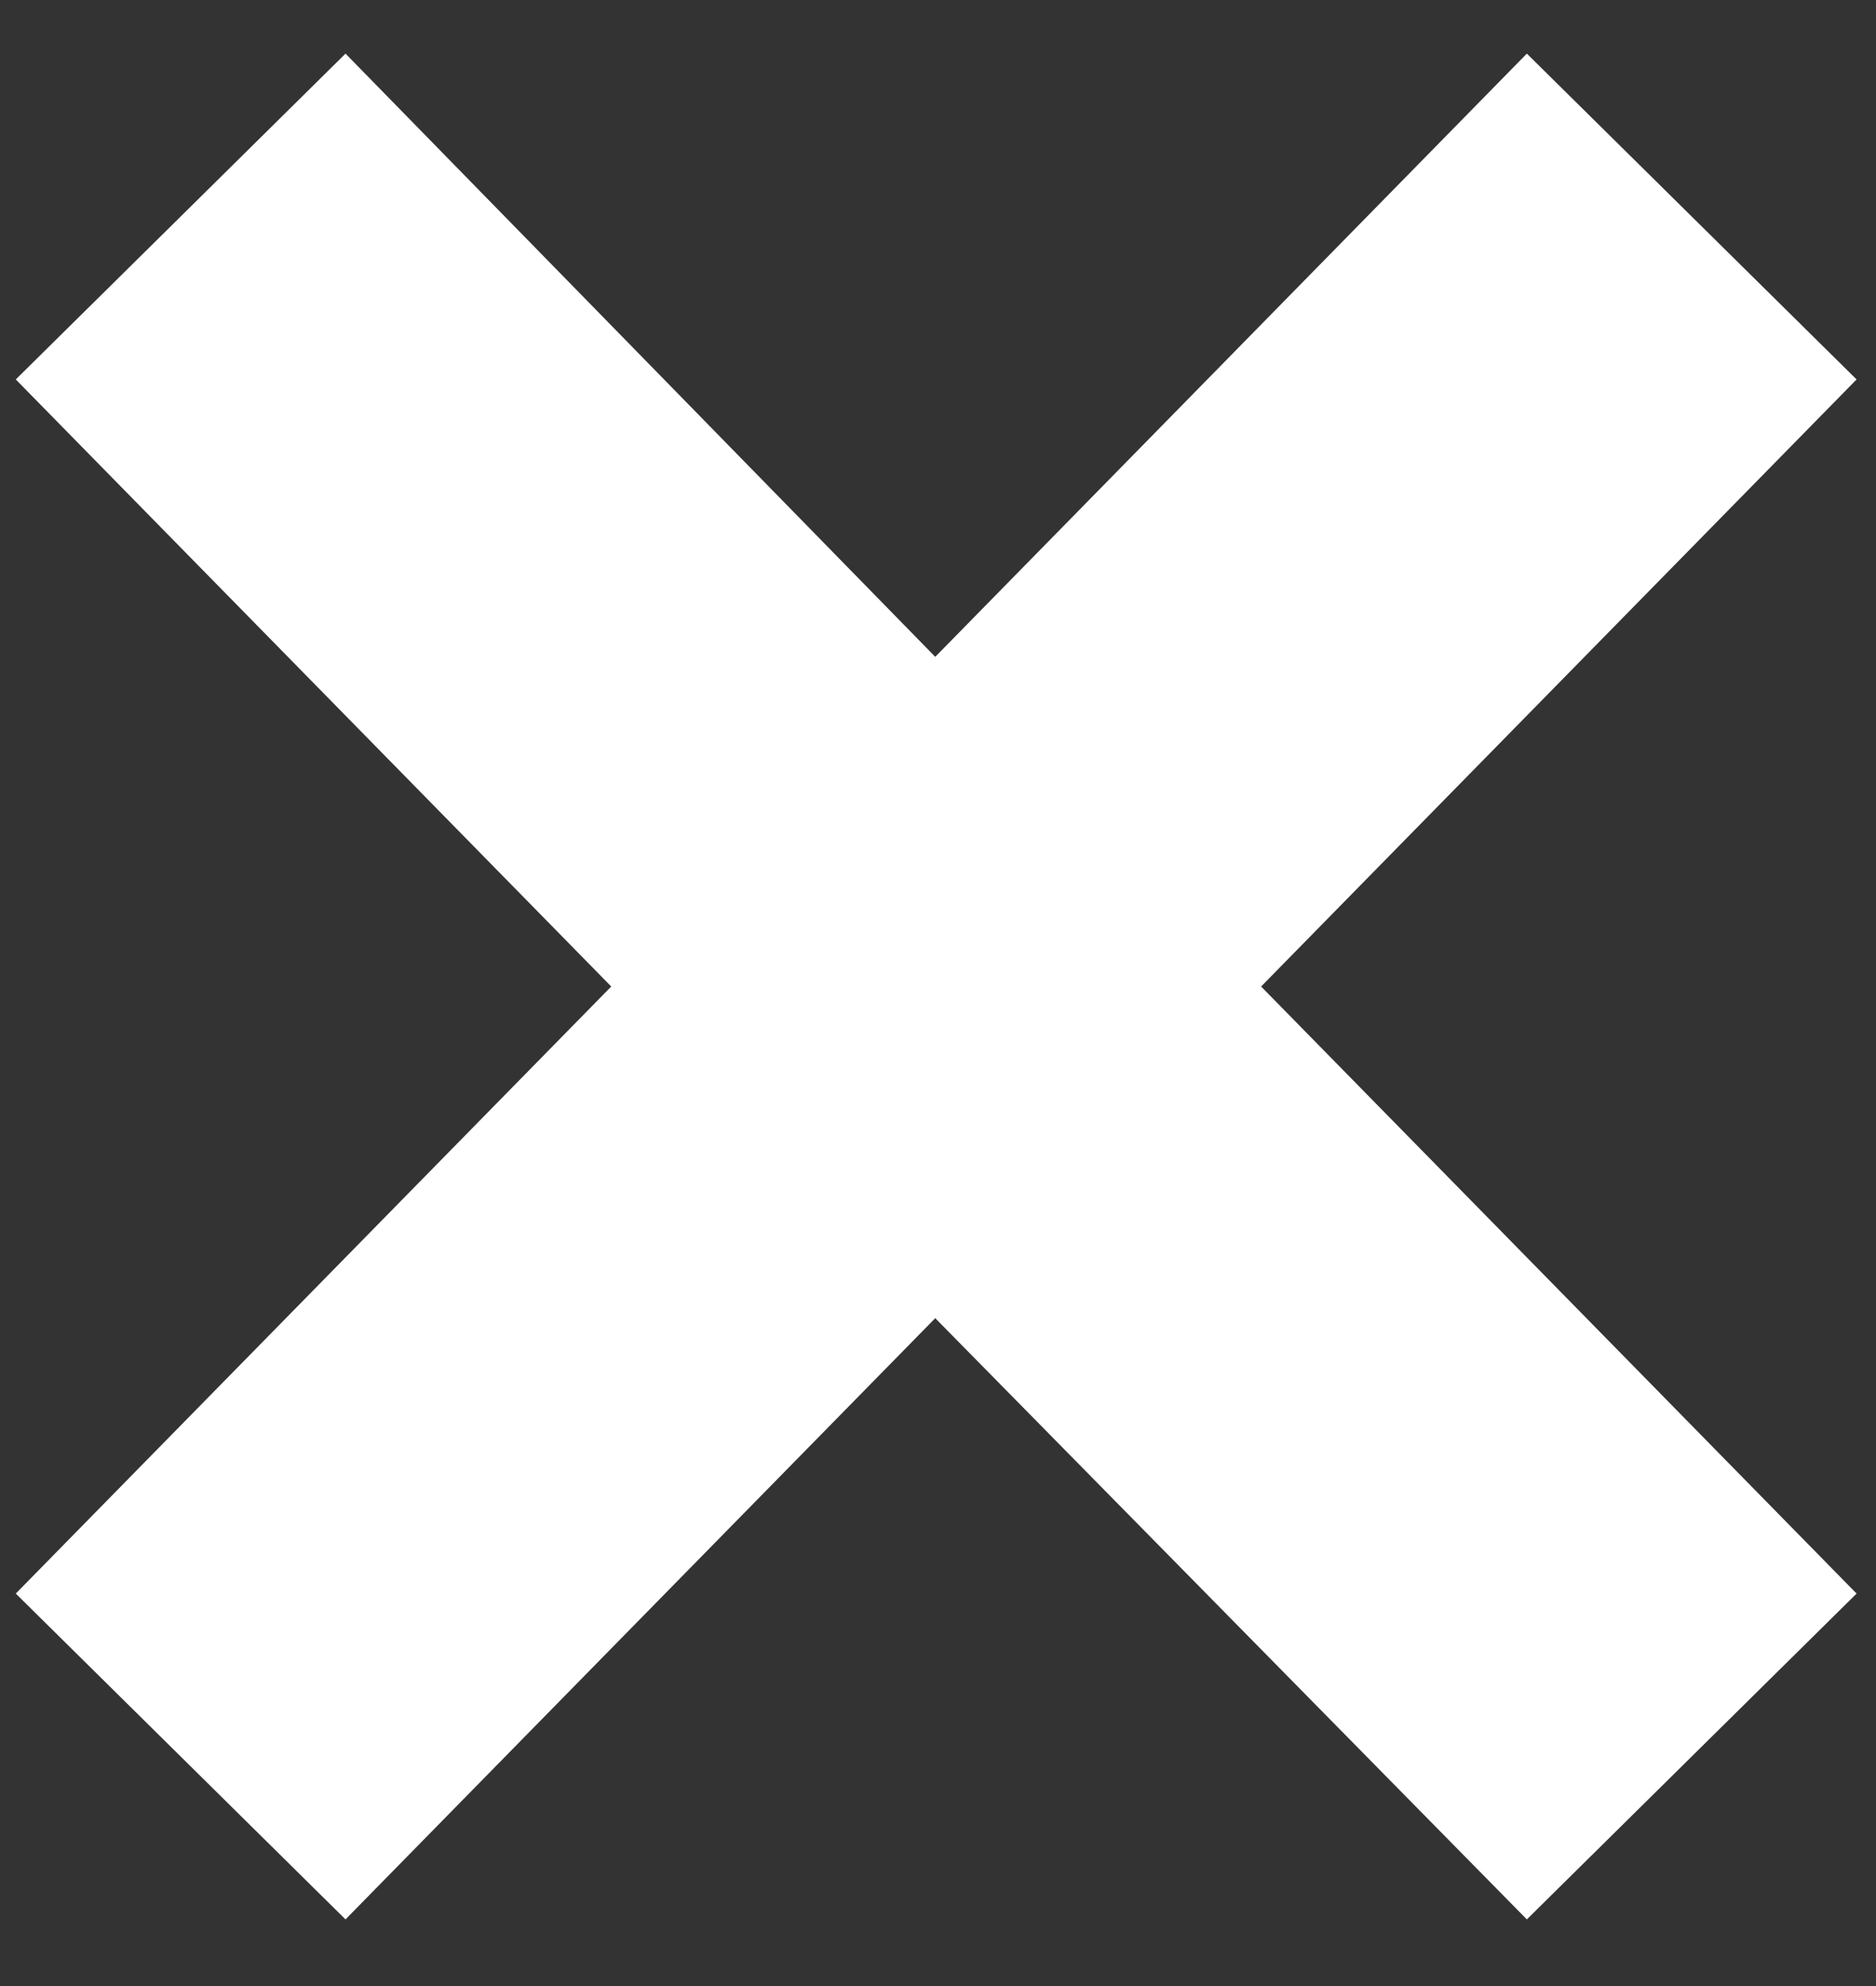 <svg width="17" height="18" viewBox="0 0 17 18" fill="none" xmlns="http://www.w3.org/2000/svg">
<rect x="0" y="0" width="17" height="18" fill="#333333" stroke="none"/>
<path d="M0.143 14.443L5.539 8.941L0.143 3.439L3.131 0.486L8.475 5.953L13.836 0.486L16.824 3.439L11.428 8.941L16.824 14.443L13.836 17.396L8.475 11.947L3.131 17.396L0.143 14.443Z" fill="white"/>
</svg>
